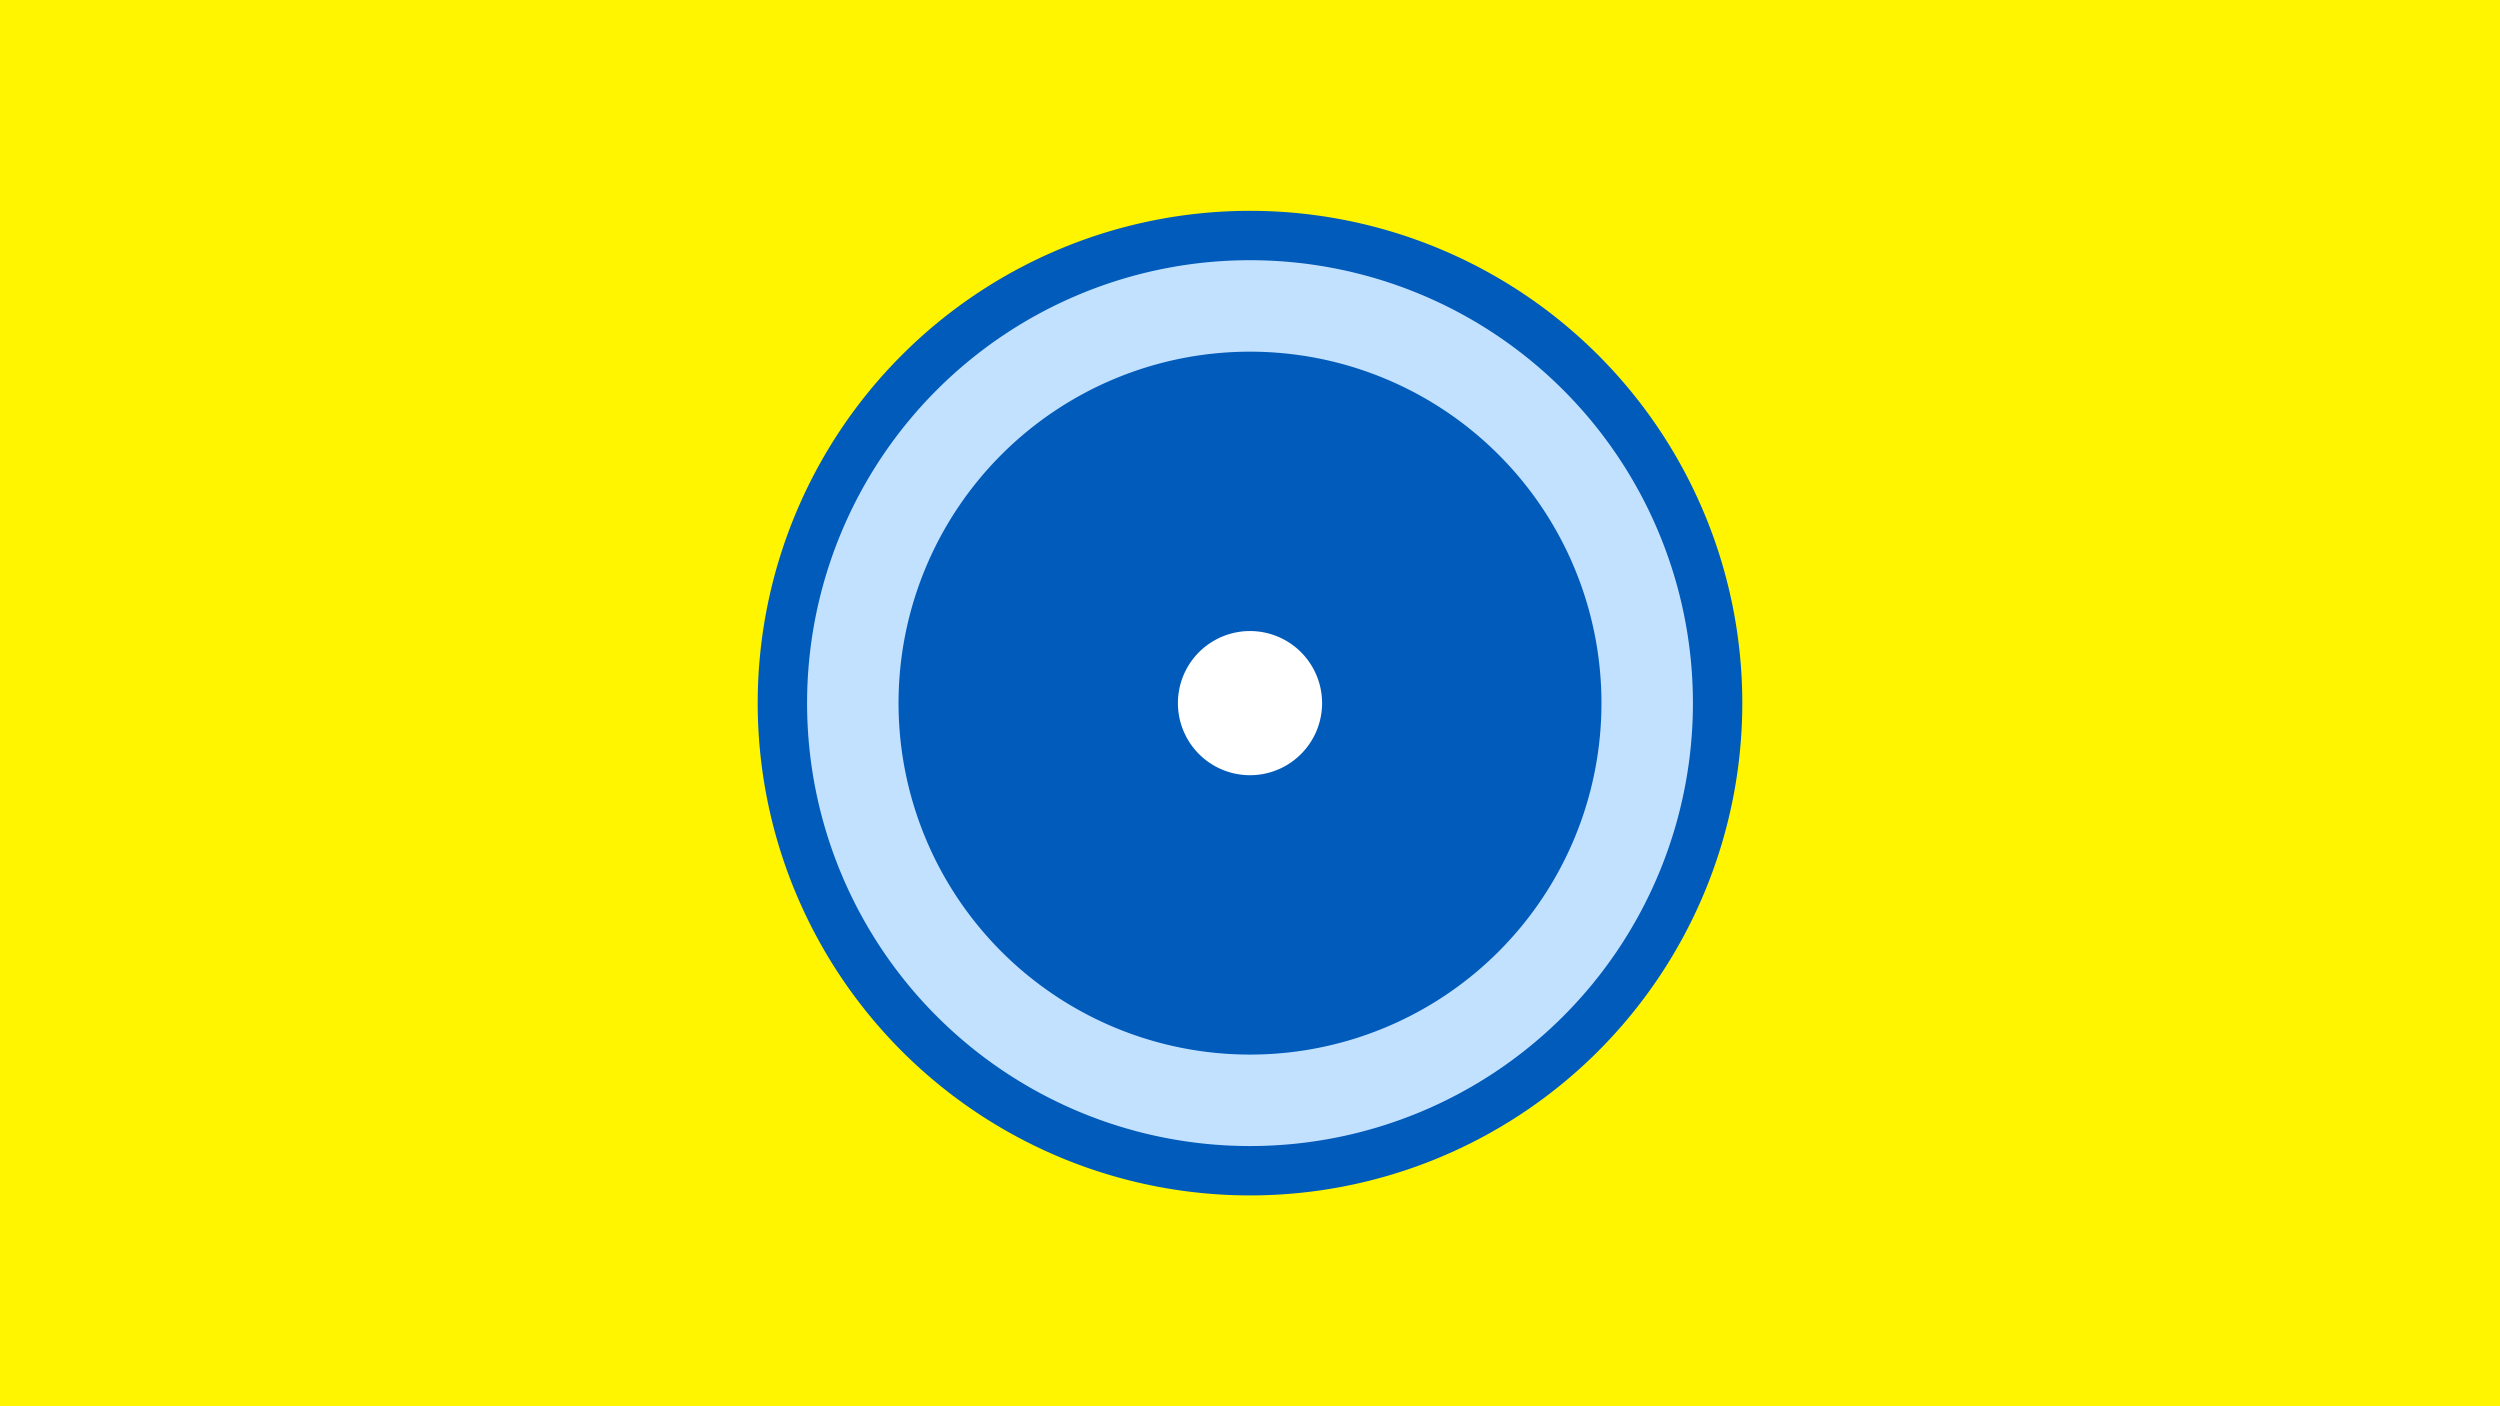 <svg width="1200" height="675" viewBox="-500 -500 1200 675" xmlns="http://www.w3.org/2000/svg"><title>19889-10355830304</title><path d="M-500-500h1200v675h-1200z" fill="#fff500"/><path d="M336.3-162.5a236.3 236.3 0 1 1-472.6 0 236.3 236.3 0 1 1 472.6 0z" fill="#005bbb"/><path d="M312.6-162.5a212.6 212.6 0 1 1-425.2 0 212.6 212.6 0 1 1 425.2 0z m-381.3 0a168.7 168.7 0 1 0 337.4 0 168.7 168.7 0 1 0-337.4 0z" fill="#c2e1ff"/><path d="M134.6-162.5a34.6 34.6 0 1 1-69.2 0 34.6 34.6 0 1 1 69.2 0z" fill="#fff"/></svg>